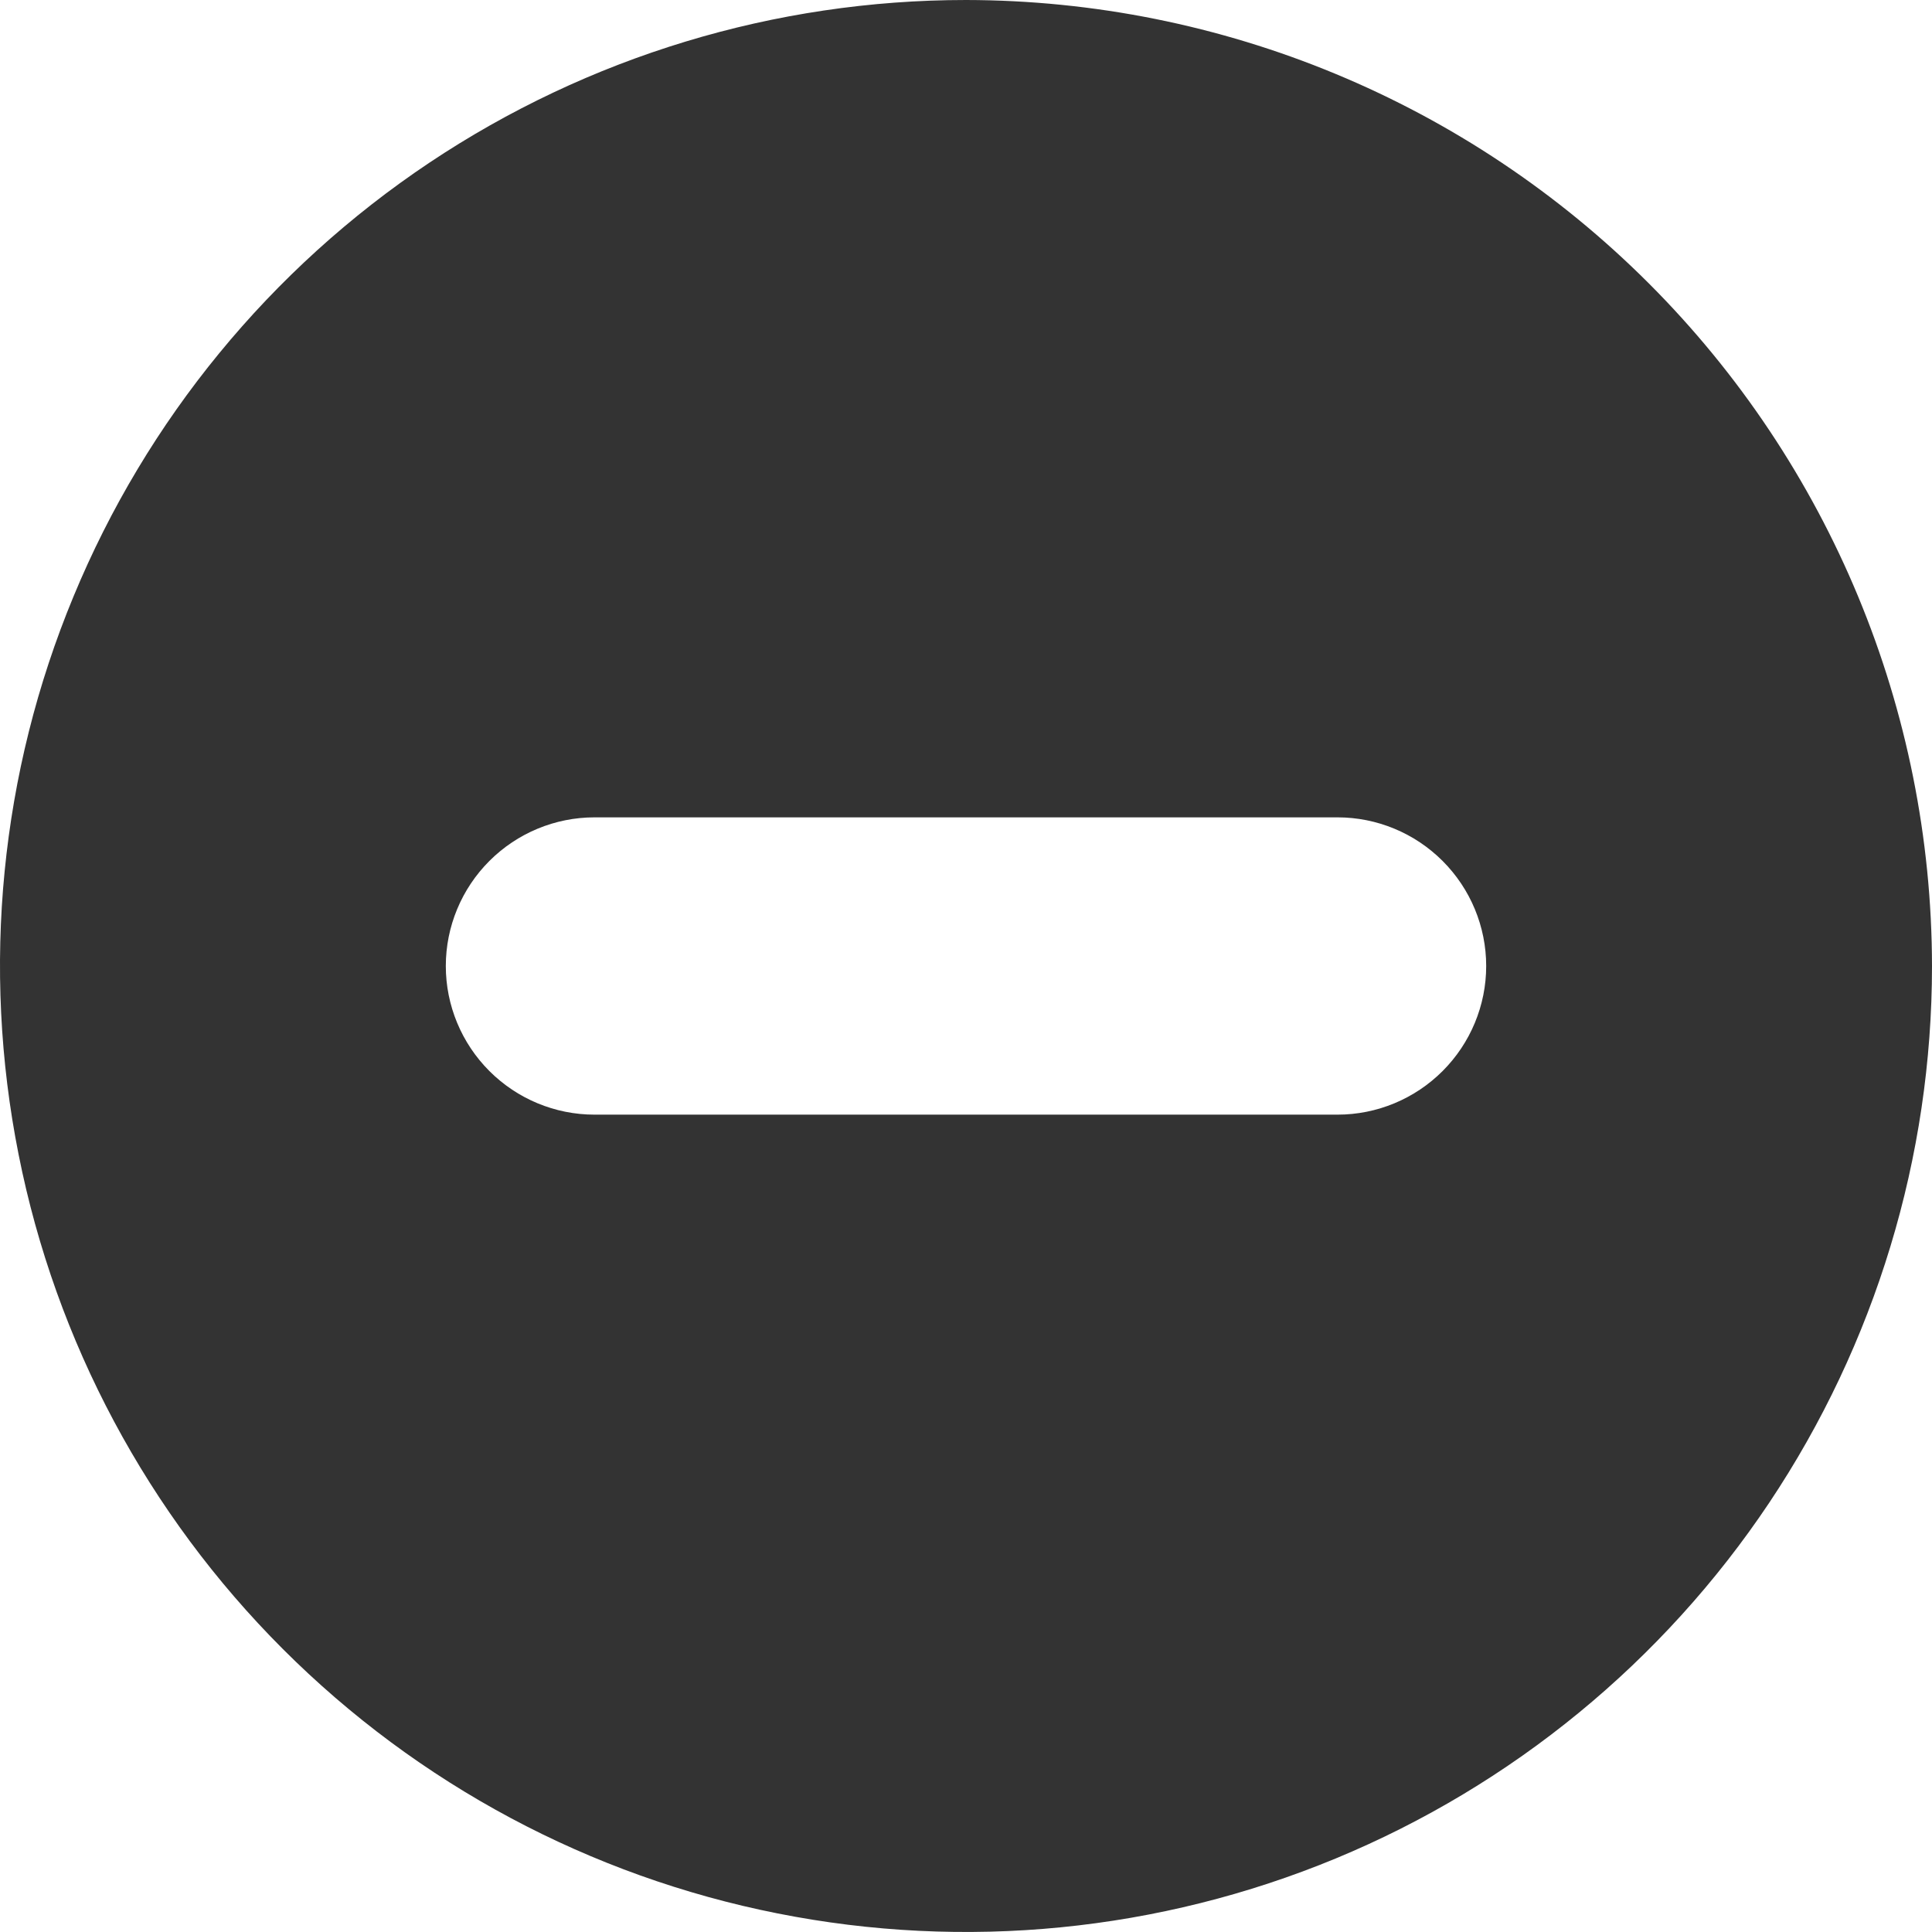 <svg width="16" height="16" viewBox="0 0 16 16" fill="none" xmlns="http://www.w3.org/2000/svg">
<path d="M8 0C6.418 0 4.871 0.469 3.555 1.348C2.24 2.227 1.214 3.477 0.609 4.939C0.003 6.4 -0.155 8.009 0.154 9.561C0.462 11.113 1.224 12.538 2.343 13.657C3.462 14.776 4.887 15.538 6.439 15.846C7.991 16.155 9.6 15.996 11.062 15.391C12.523 14.786 13.773 13.76 14.652 12.445C15.531 11.129 16 9.582 16 8C15.997 5.879 15.154 3.846 13.654 2.346C12.154 0.846 10.121 0.003 8 0ZM11.077 9.231H4.923C4.597 9.231 4.284 9.101 4.053 8.87C3.822 8.639 3.692 8.326 3.692 8C3.692 7.674 3.822 7.361 4.053 7.13C4.284 6.899 4.597 6.769 4.923 6.769H11.077C11.403 6.769 11.716 6.899 11.947 7.13C12.178 7.361 12.308 7.674 12.308 8C12.308 8.326 12.178 8.639 11.947 8.87C11.716 9.101 11.403 9.231 11.077 9.231Z" fill="#333333"/>
</svg>
